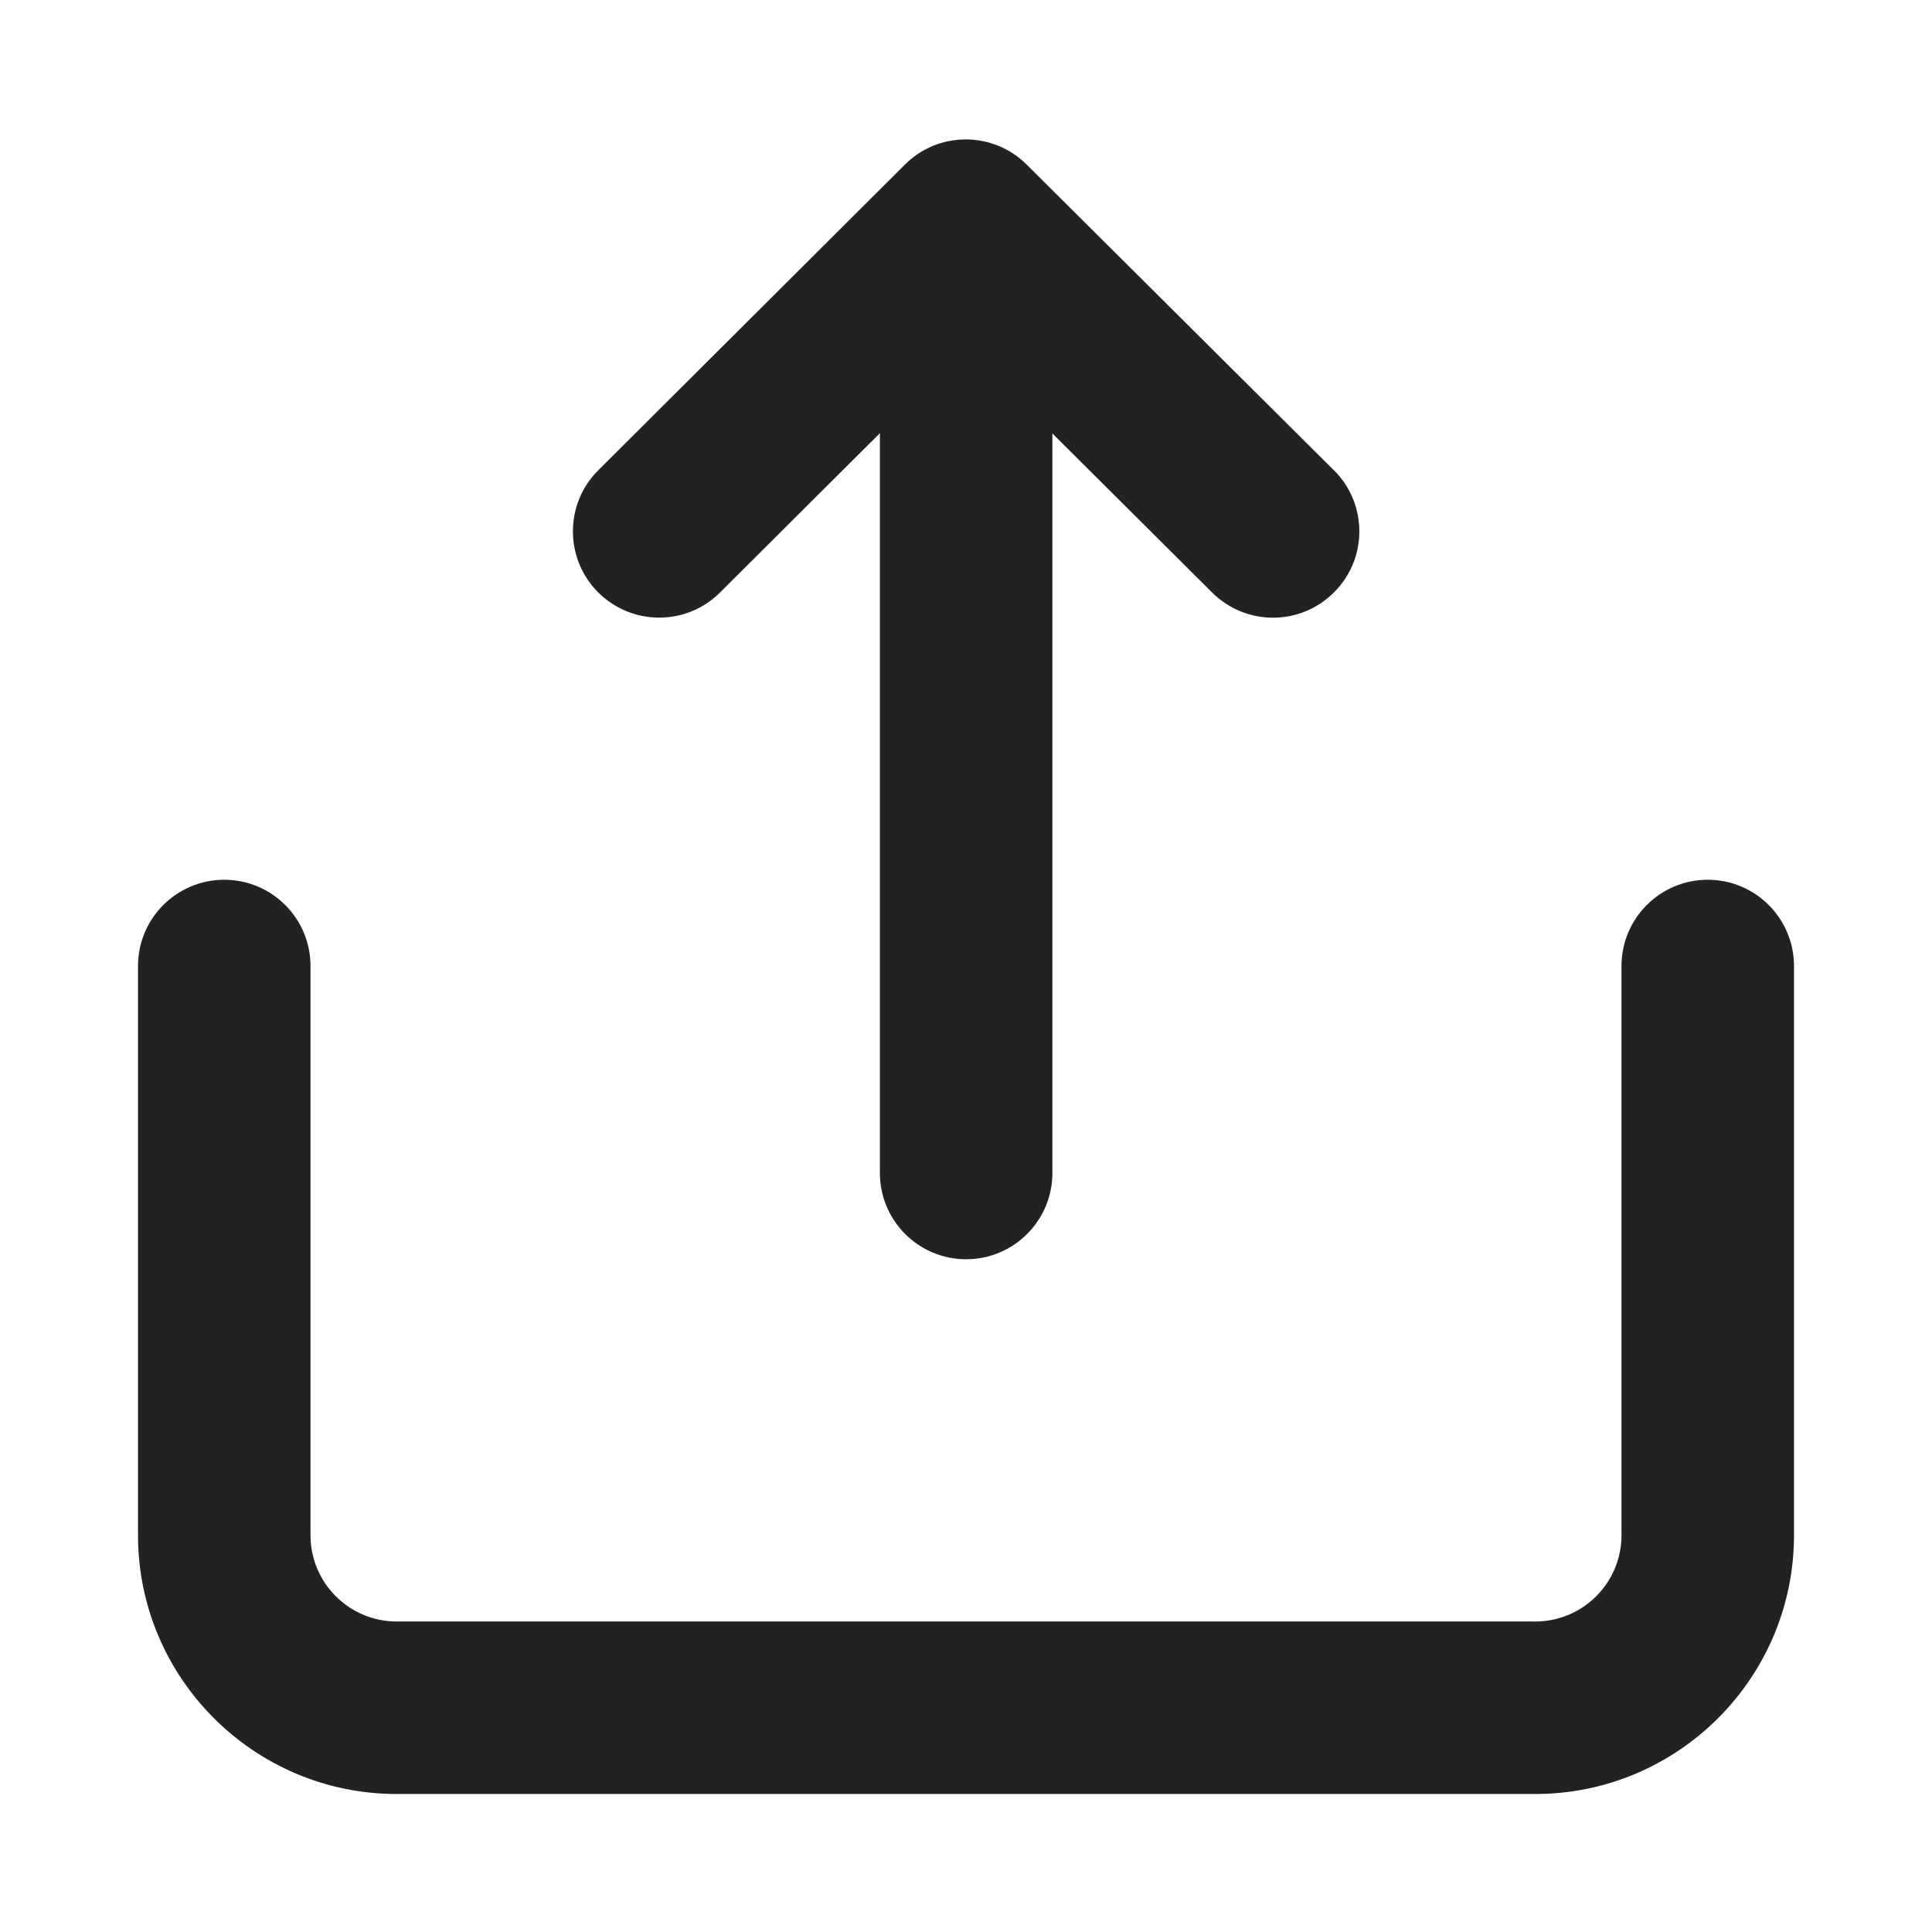 <?xml version="1.0" encoding="UTF-8"?>
<svg xmlns="http://www.w3.org/2000/svg" width="14" height="14" viewBox="0 0 14 14">
  <path d="M9.665,3.407l-2.226-2.215c-.244-.242-.638-.243-.882.001l-2.222,2.215c-.244.243-.245.639-.001.884.244.244.64.245.884.001l1.158-1.154v5.361c0,.345.28.625.625.625s.625-.28.625-.625V3.141l1.158,1.153c.122.121.281.182.441.182.161,0,.321-.062.443-.185.244-.244.243-.64-.002-.884Z" fill="#222"/>
  <path d="M11.125,13H2.875c-1.034,0-1.875-.841-1.875-1.875v-4.125c0-.345.28-.625.625-.625s.625.28.625.625v4.125c0,.345.28.625.625.625h8.25c.345,0,.625-.28.625-.625v-4.125c0-.345.28-.625.625-.625s.625.28.625.625v4.125c0,1.034-.841,1.875-1.875,1.875Z" fill="#222"/>
</svg>